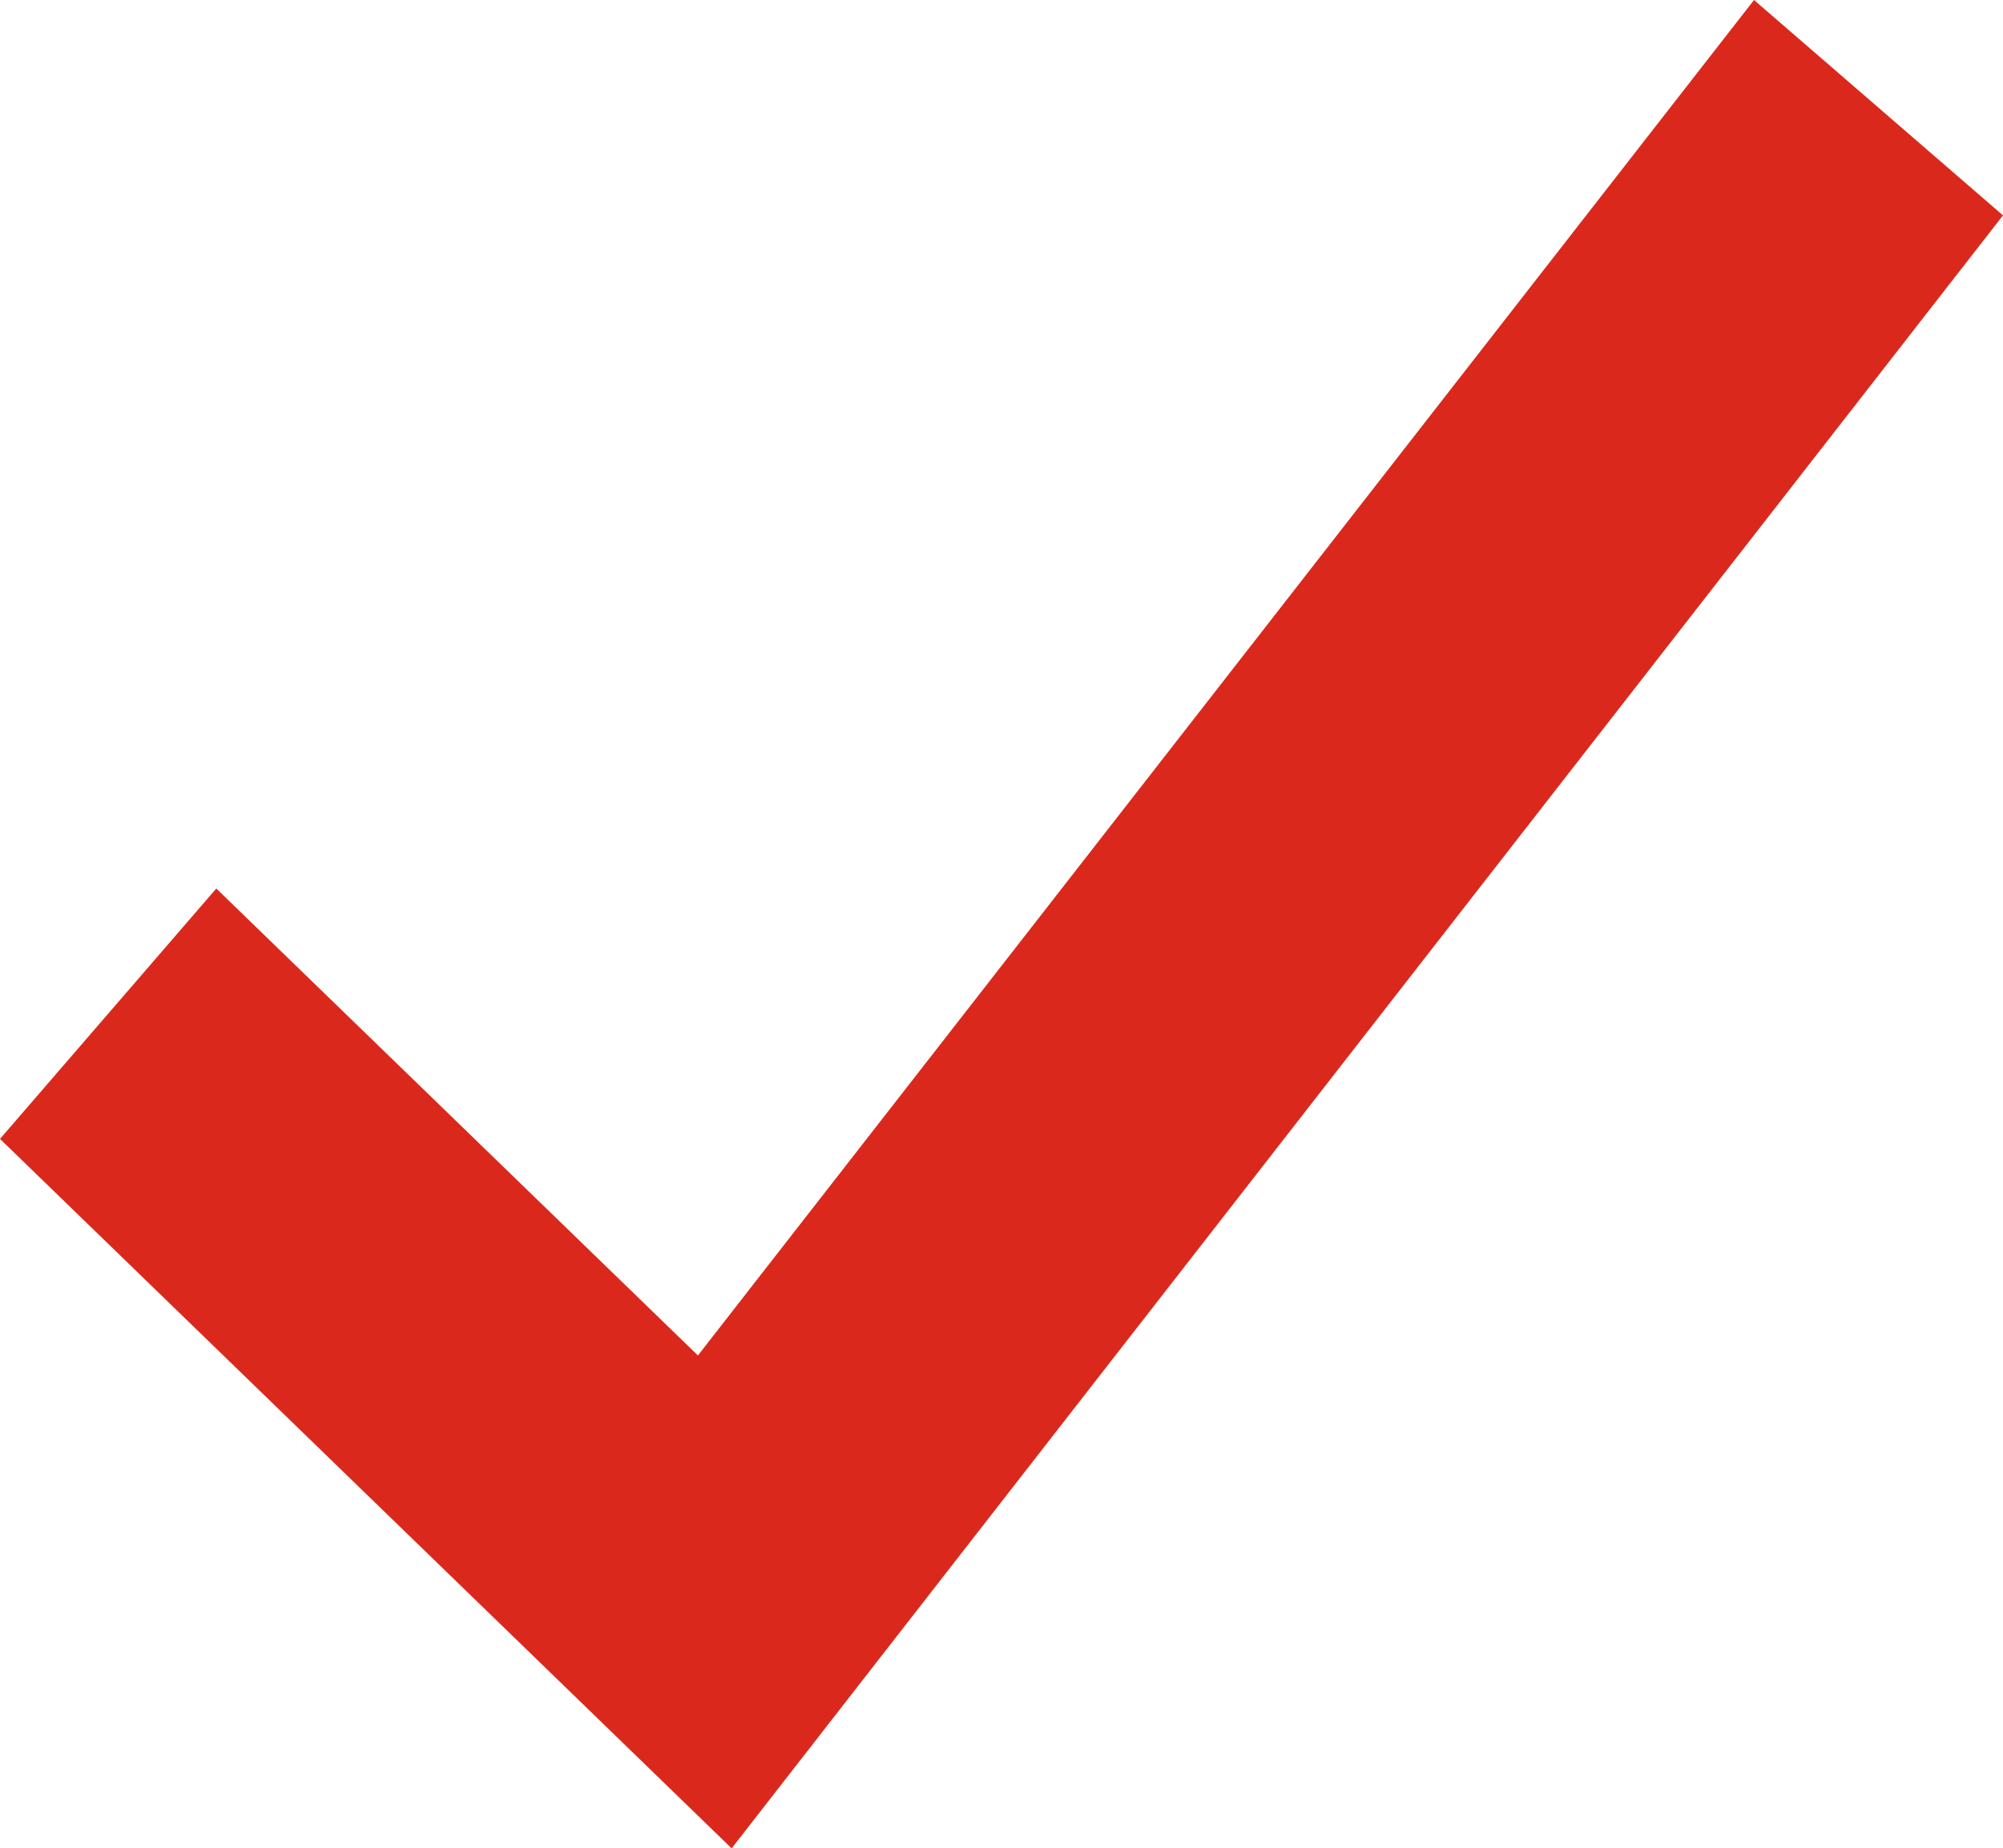 <svg xmlns="http://www.w3.org/2000/svg" width="13.724" height="12.667" viewBox="0 0 13.724 12.667"><defs><style>.a{fill:#da291c;fill-rule:evenodd;}</style></defs><path class="a" d="M17.252,21.759l-3.3-3.2L12.47,20.275l5.013,4.862,8.711-11.191L24.488,12.47Z" transform="translate(-12.47 -12.47)"/></svg>